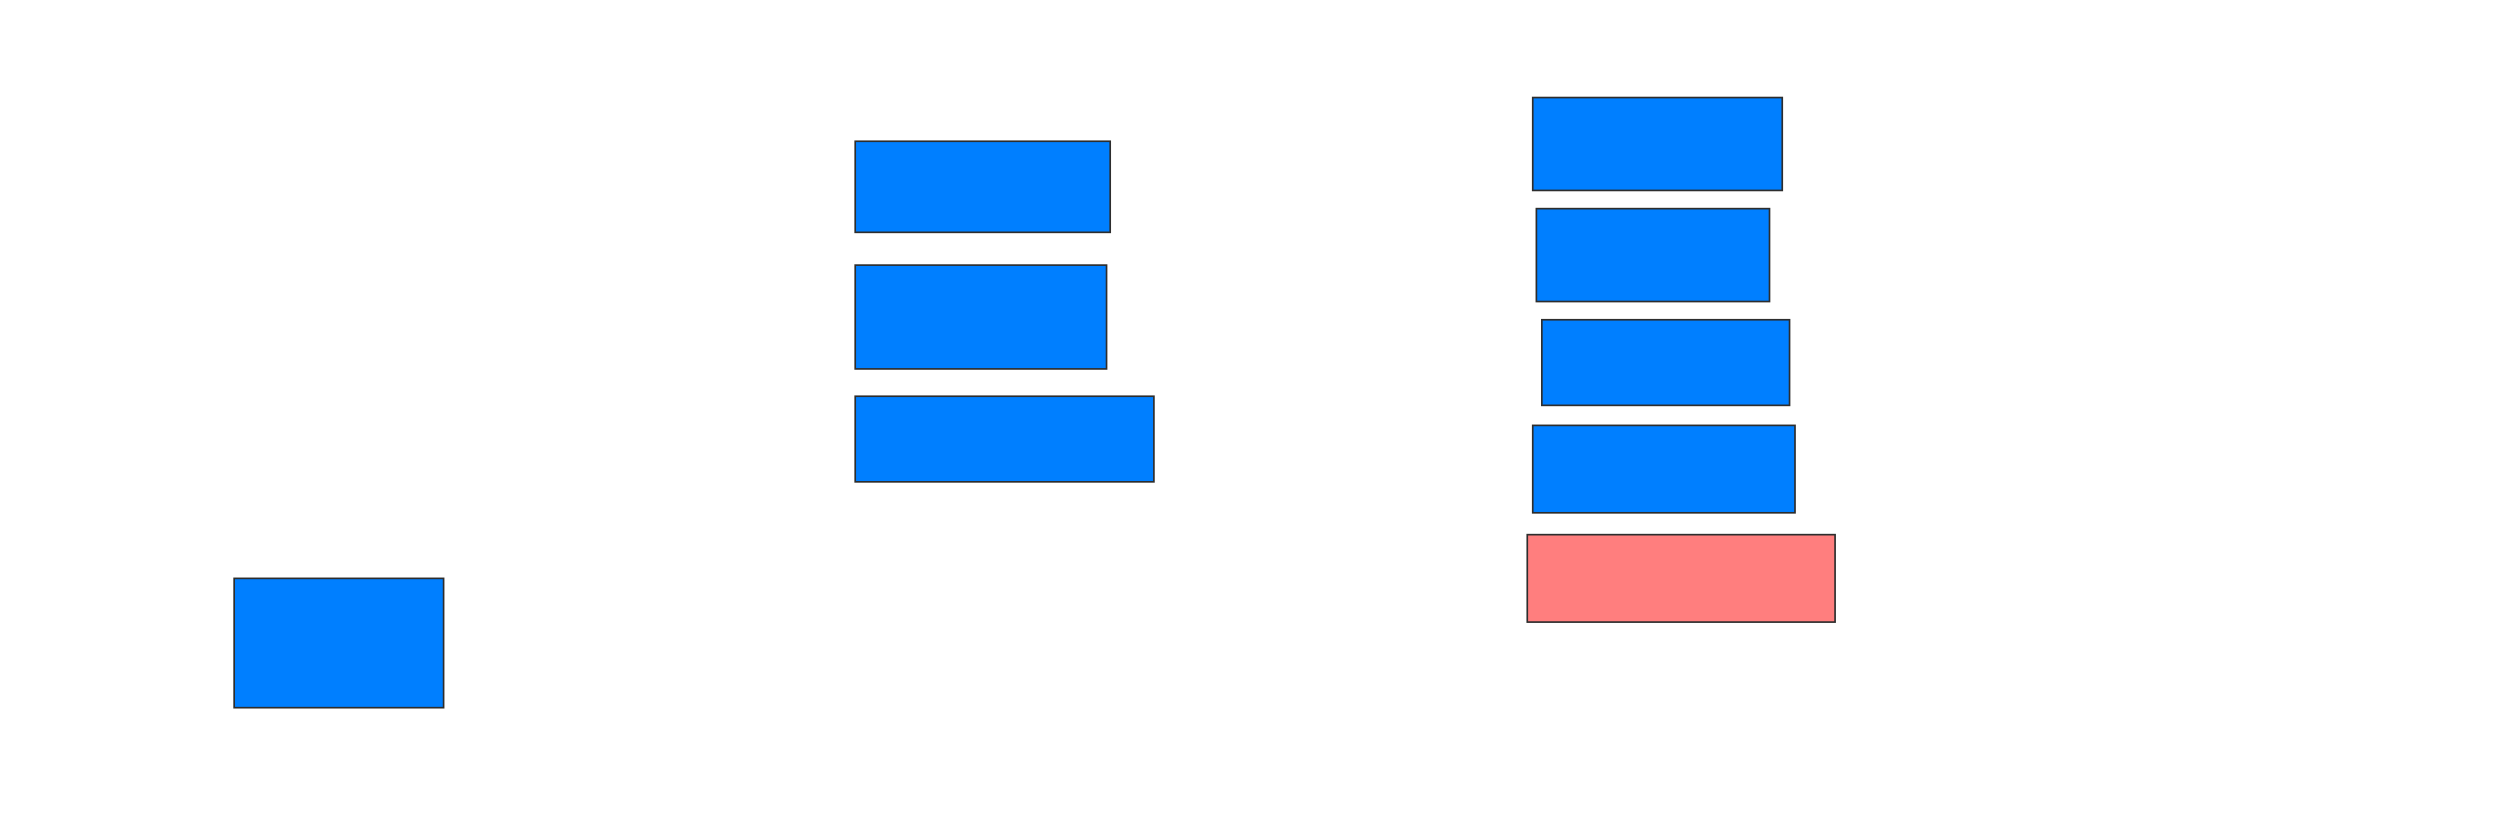 <svg xmlns="http://www.w3.org/2000/svg" width="1492" height="487">
 <!-- Created with Image Occlusion Enhanced -->
 <g>
  <title>Labels</title>
 </g>
 <g>
  <title>Masks</title>
  <rect id="10d8fc21816f4a56bb8382bf5b2d2bb5-ao-1" height="77.174" width="125" y="345.174" x="139.739" stroke="#2D2D2D" fill="#007fff"/>
  <rect id="10d8fc21816f4a56bb8382bf5b2d2bb5-ao-2" height="54.348" width="152.174" y="84.304" x="510.391" stroke="#2D2D2D" fill="#007fff"/>
  <rect id="10d8fc21816f4a56bb8382bf5b2d2bb5-ao-3" height="61.957" width="150" y="158.217" x="510.391" stroke="#2D2D2D" fill="#007fff"/>
  <rect id="10d8fc21816f4a56bb8382bf5b2d2bb5-ao-4" height="51.087" width="178.261" y="236.478" x="510.391" stroke="#2D2D2D" fill="#007fff"/>
  <rect id="10d8fc21816f4a56bb8382bf5b2d2bb5-ao-5" height="55.435" width="148.913" y="58.217" x="914.739" stroke="#2D2D2D" fill="#007fff"/>
  <rect id="10d8fc21816f4a56bb8382bf5b2d2bb5-ao-6" height="55.435" width="139.13" y="124.522" x="916.913" stroke="#2D2D2D" fill="#007fff"/>
  <rect id="10d8fc21816f4a56bb8382bf5b2d2bb5-ao-7" height="51.087" width="147.826" y="190.826" x="920.174" stroke="#2D2D2D" fill="#007fff"/>
  <rect id="10d8fc21816f4a56bb8382bf5b2d2bb5-ao-8" height="52.174" width="156.522" y="253.87" x="914.739" stroke="#2D2D2D" fill="#007fff"/>
  <rect id="10d8fc21816f4a56bb8382bf5b2d2bb5-ao-9" height="52.174" width="183.696" y="319.087" x="911.478" stroke="#2D2D2D" fill="#FF7E7E" class="qshape"/>
 </g>
</svg>